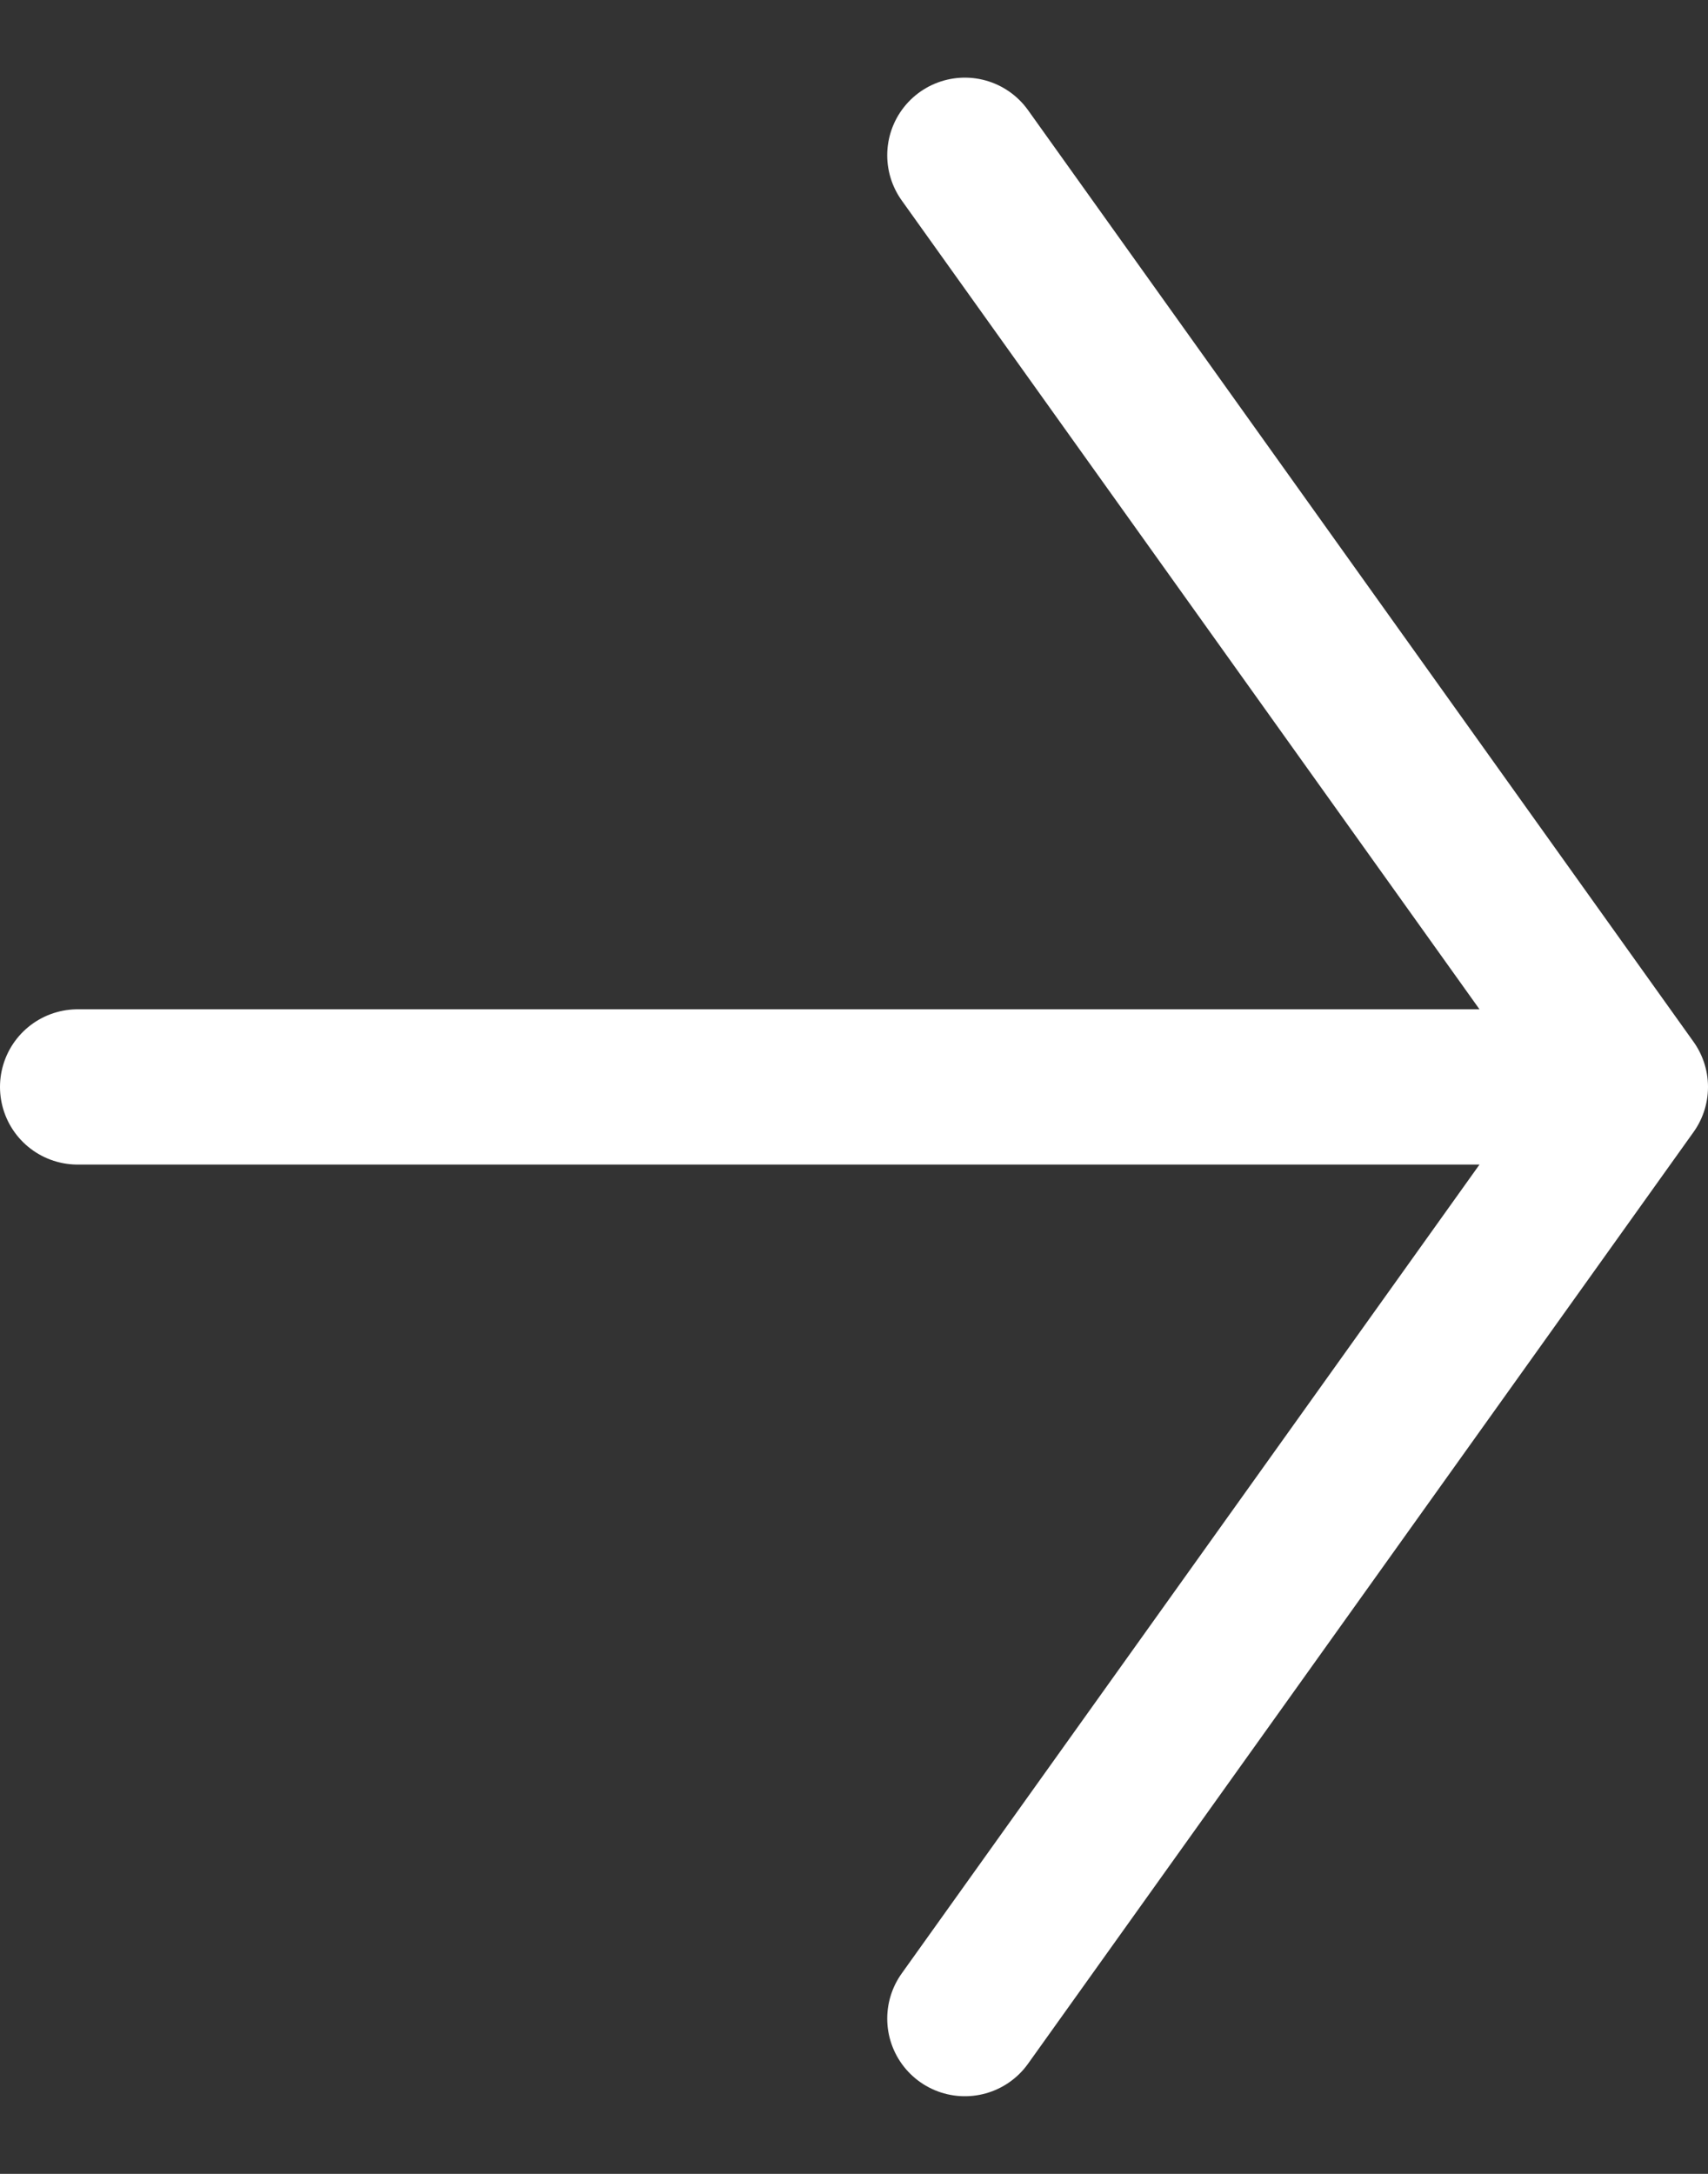 <svg width="11" height="14" viewBox="0 0 11 14" fill="none" xmlns="http://www.w3.org/2000/svg">
<rect x="0" y="0" width="11" height="14" fill="#333333" stroke="none"/>
<path d="M10.5 7L6.214 1M10.5 7L6.214 13M10.5 7H0.5" stroke="white" stroke-linecap="round" stroke-linejoin="round"/>
</svg>

